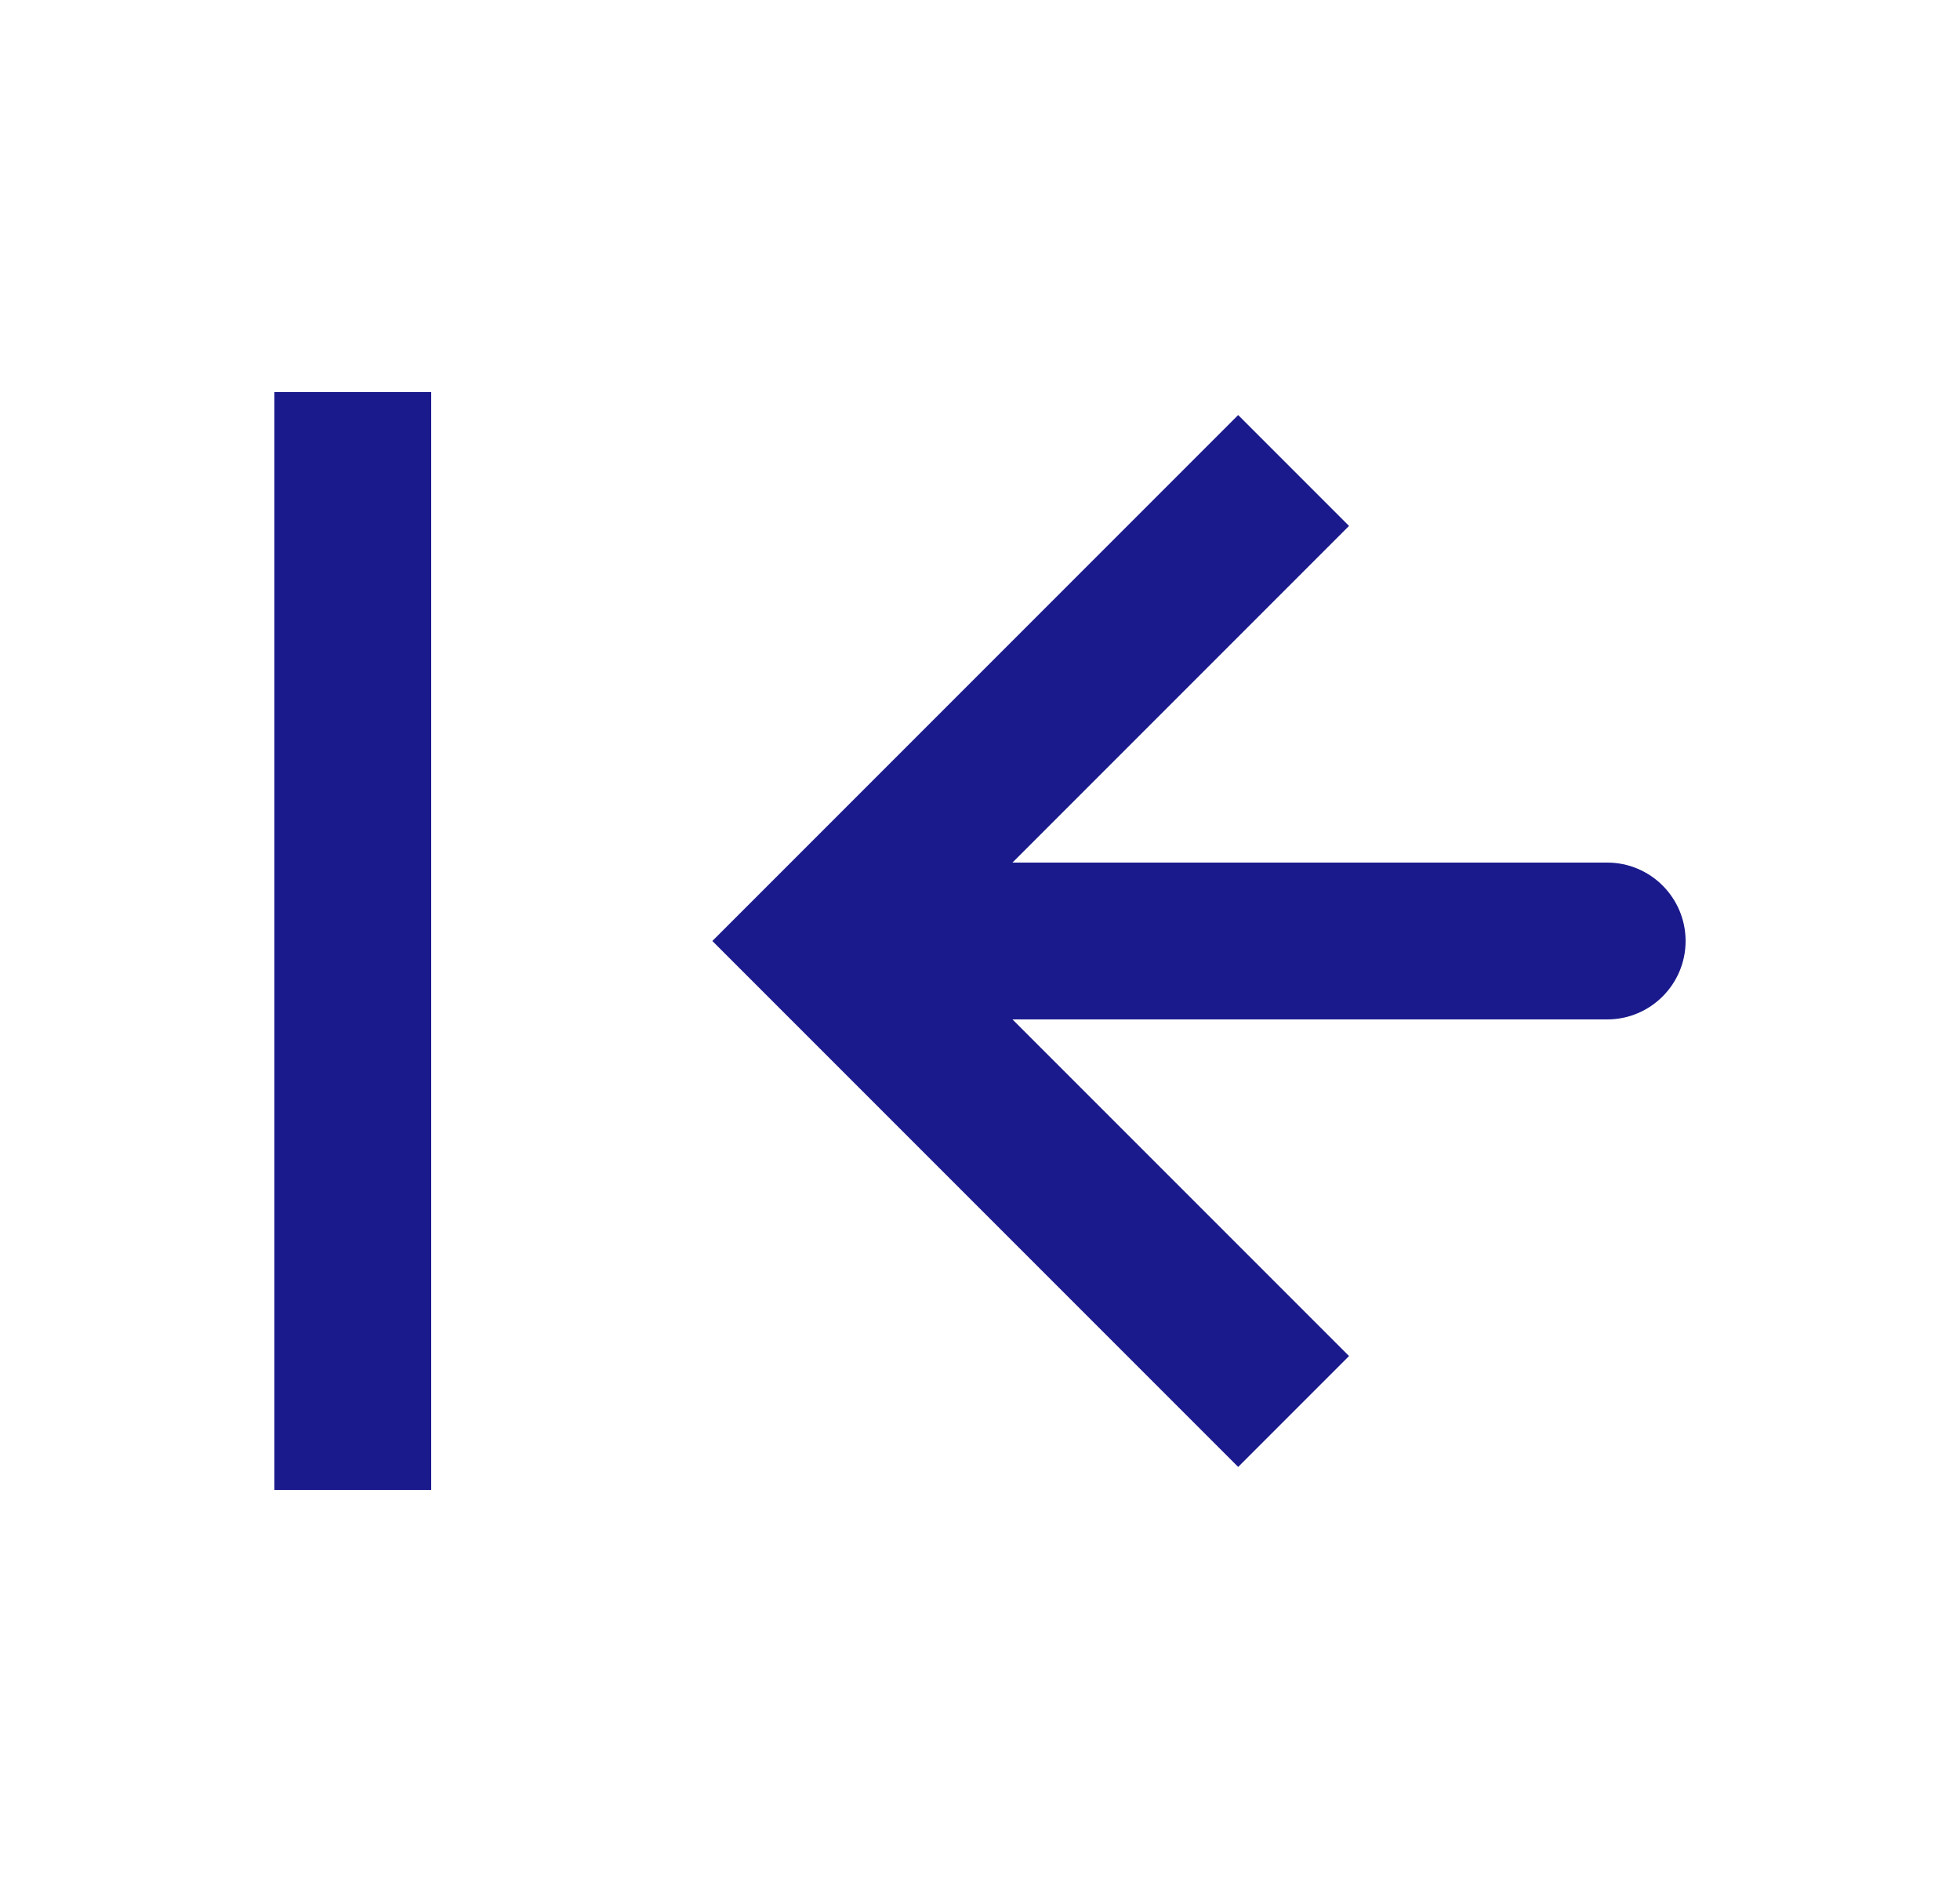 <svg width="25" height="24" viewBox="0 0 25 24" fill="none" xmlns="http://www.w3.org/2000/svg">
<path d="M10.5 12L9.793 11.293L9.086 12L9.793 12.707L10.5 12ZM20.5 13C21.052 13 21.5 12.552 21.5 12C21.5 11.448 21.052 11 20.5 11V13ZM15.793 5.293L9.793 11.293L11.207 12.707L17.207 6.707L15.793 5.293ZM9.793 12.707L15.793 18.707L17.207 17.293L11.207 11.293L9.793 12.707ZM10.5 13H20.5V11H10.5V13Z" fill="#1A1A8D"/>
<path d="M4.5 5L4.5 19" stroke="#1A1A8D" stroke-width="2"/>
</svg>
